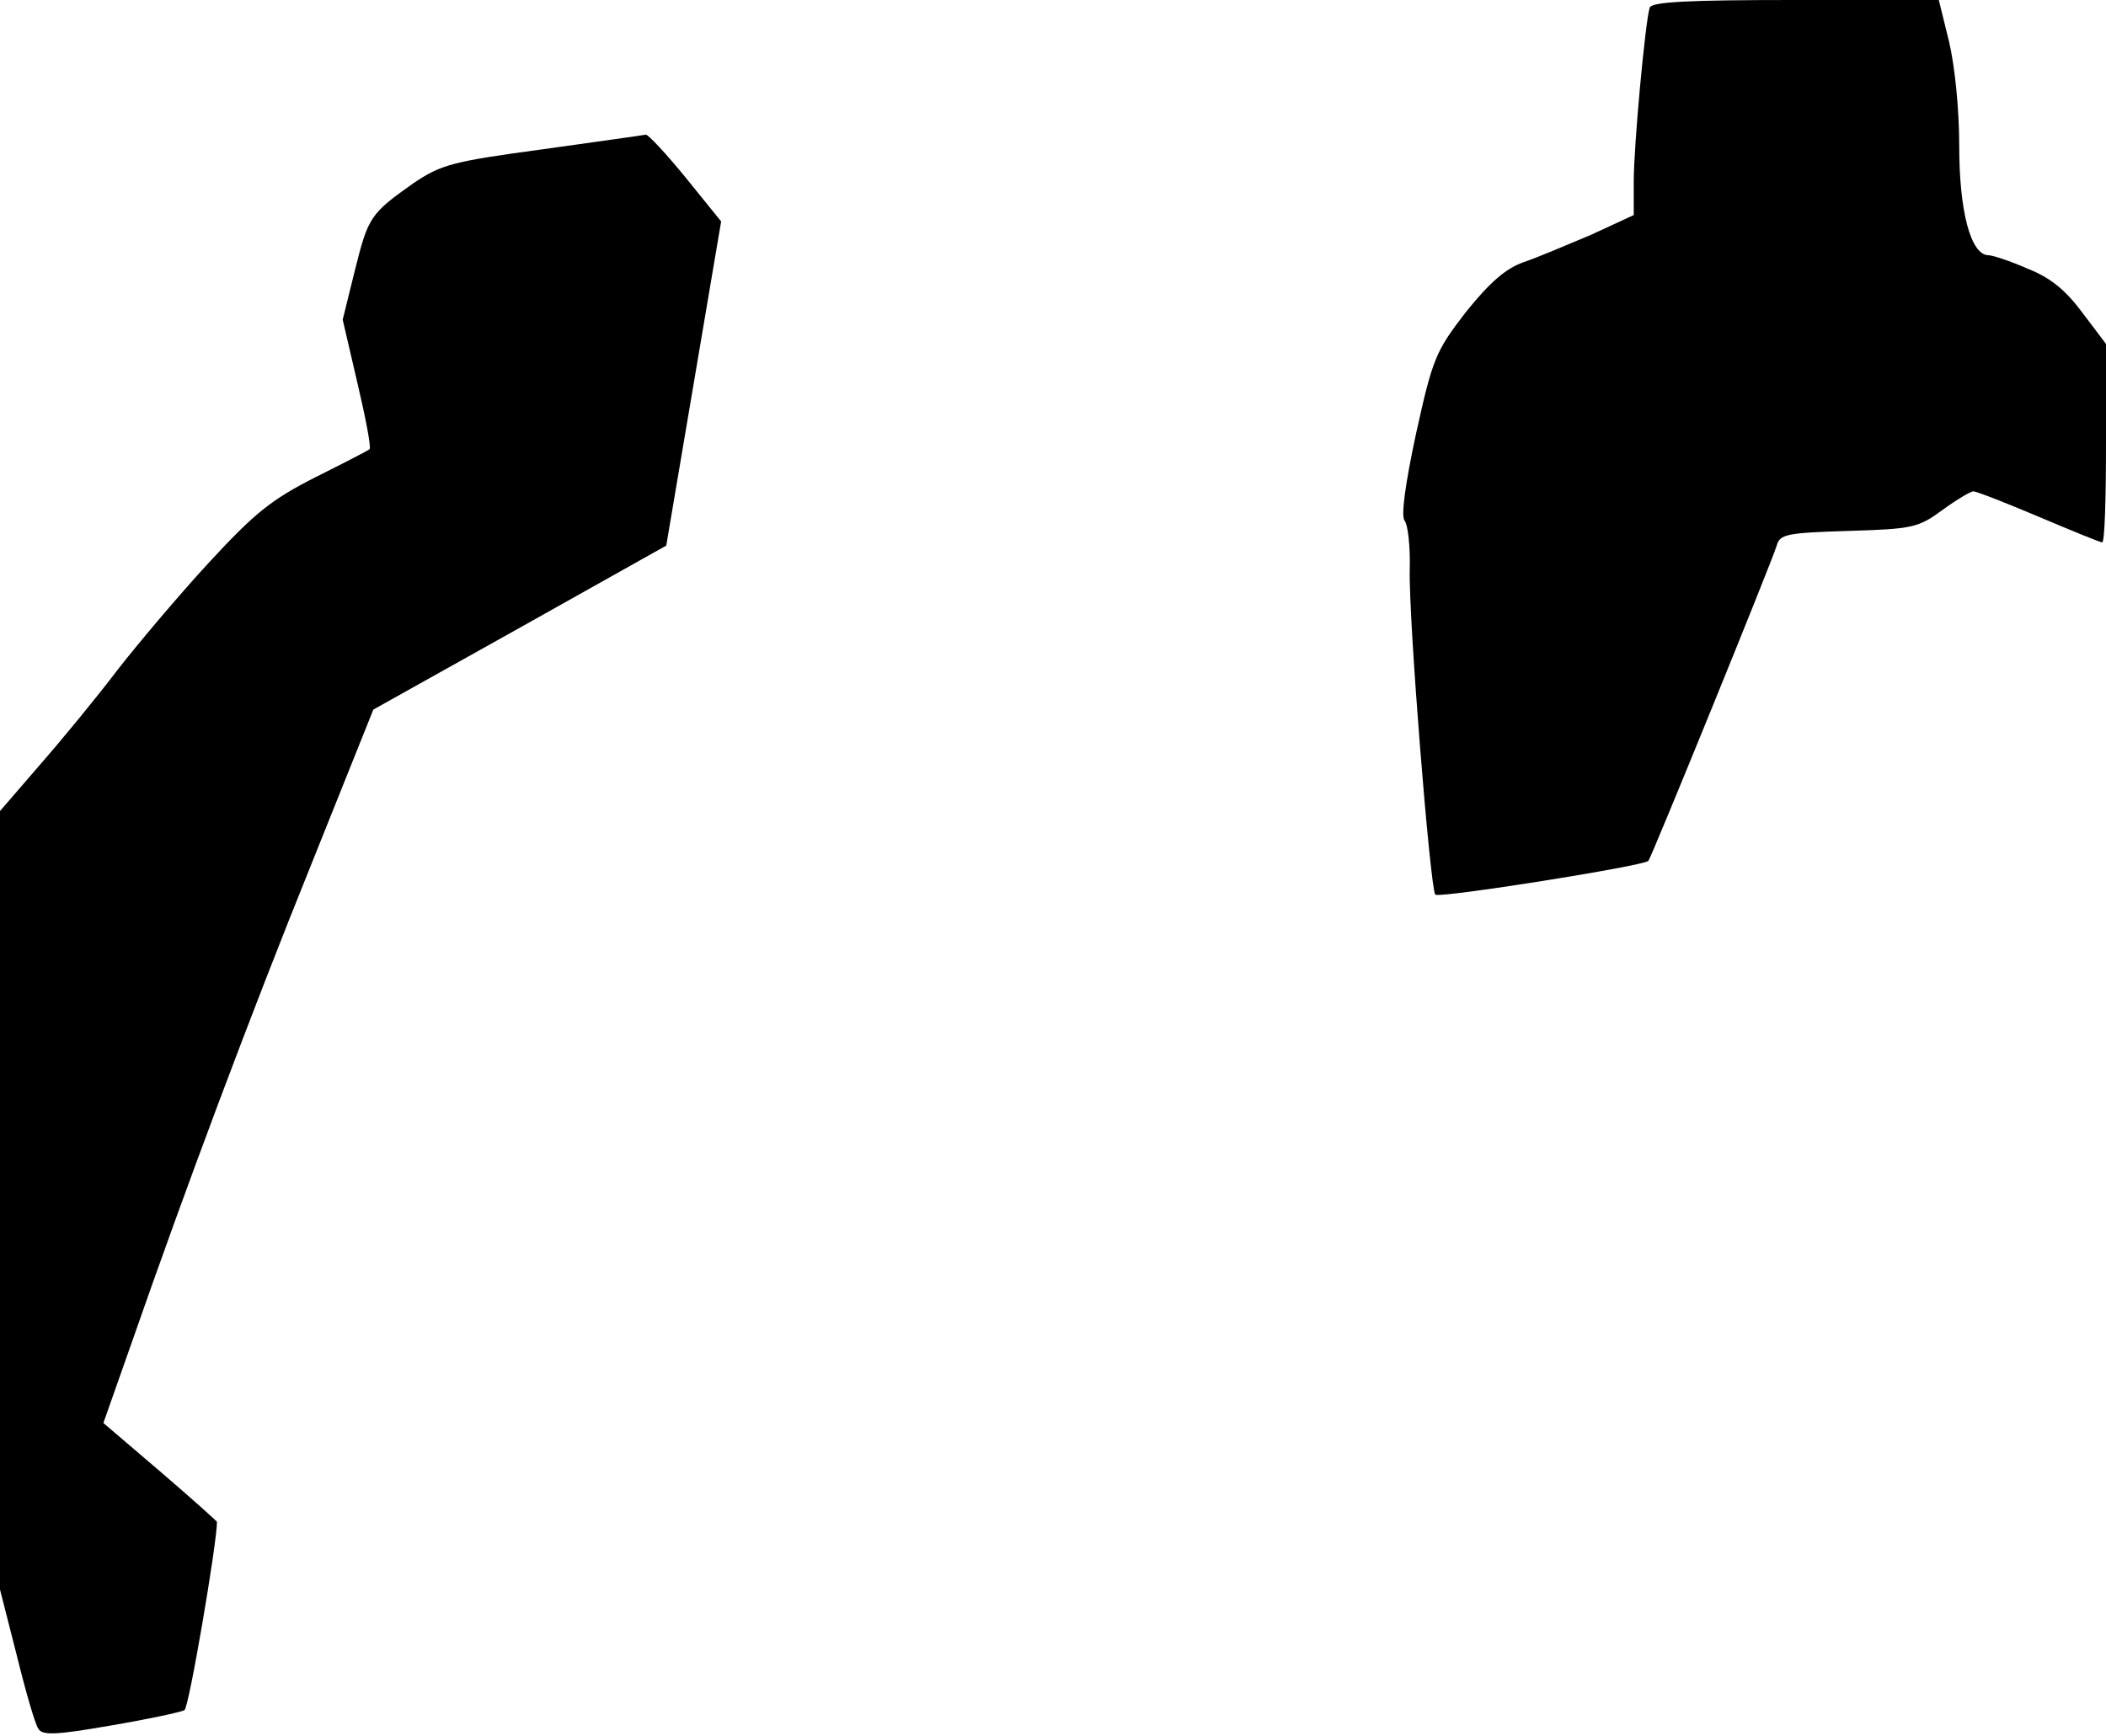 <?xml version="1.0" standalone="no"?>
<!DOCTYPE svg PUBLIC "-//W3C//DTD SVG 20010904//EN"
 "http://www.w3.org/TR/2001/REC-SVG-20010904/DTD/svg10.dtd">
<svg version="1.0" xmlns="http://www.w3.org/2000/svg"
 width="330pt" height="272pt" viewBox="0 0 330 272"
 preserveAspectRatio="xMidYMid meet">
<g transform="translate(0,272) scale(0.1,-0.1)"
fill="#000000" stroke="none">
<path fill="#000000" stroke="none" d="M2585 2708 c-7 -22 -25 -217 -25 -272
l0 -53 -67 -31 c-38 -16 -85 -36 -106 -43 -28 -10 -53 -32 -90 -78 -47 -61
-52 -72 -78 -190 -17 -79 -24 -130 -18 -137 5 -6 9 -40 8 -76 -2 -77 32 -500
40 -510 6 -6 328 45 334 53 5 6 194 470 201 494 5 18 16 20 113 23 100 3 109
5 147 33 22 16 44 29 48 29 5 0 51 -18 103 -40 52 -22 96 -40 99 -40 4 0 6 70
6 155 l0 156 -37 49 c-26 35 -50 55 -86 69 -27 12 -55 21 -61 21 -28 0 -46 69
-46 171 0 59 -7 126 -16 164 l-16 65 -225 0 c-170 0 -225 -3 -228 -12z"/>
<path fill="#000000" stroke="none" d="M850 2486 c-141 -19 -159 -24 -202 -53
-68 -48 -71 -53 -92 -137 l-19 -77 23 -99 c13 -55 22 -102 19 -104 -2 -2 -41
-22 -85 -44 -69 -35 -95 -56 -167 -134 -47 -51 -111 -127 -143 -168 -31 -41
-86 -108 -121 -148 l-63 -73 0 -610 0 -610 26 -102 c14 -57 29 -109 34 -116 6
-11 28 -10 114 5 59 10 110 21 115 24 7 3 51 262 51 295 0 1 -40 37 -89 79
l-89 76 43 122 c86 247 188 519 283 754 l97 242 229 128 230 129 43 254 43
254 -55 68 c-31 38 -59 68 -63 68 -4 -1 -77 -11 -162 -23z"/>
</g>
</svg>
